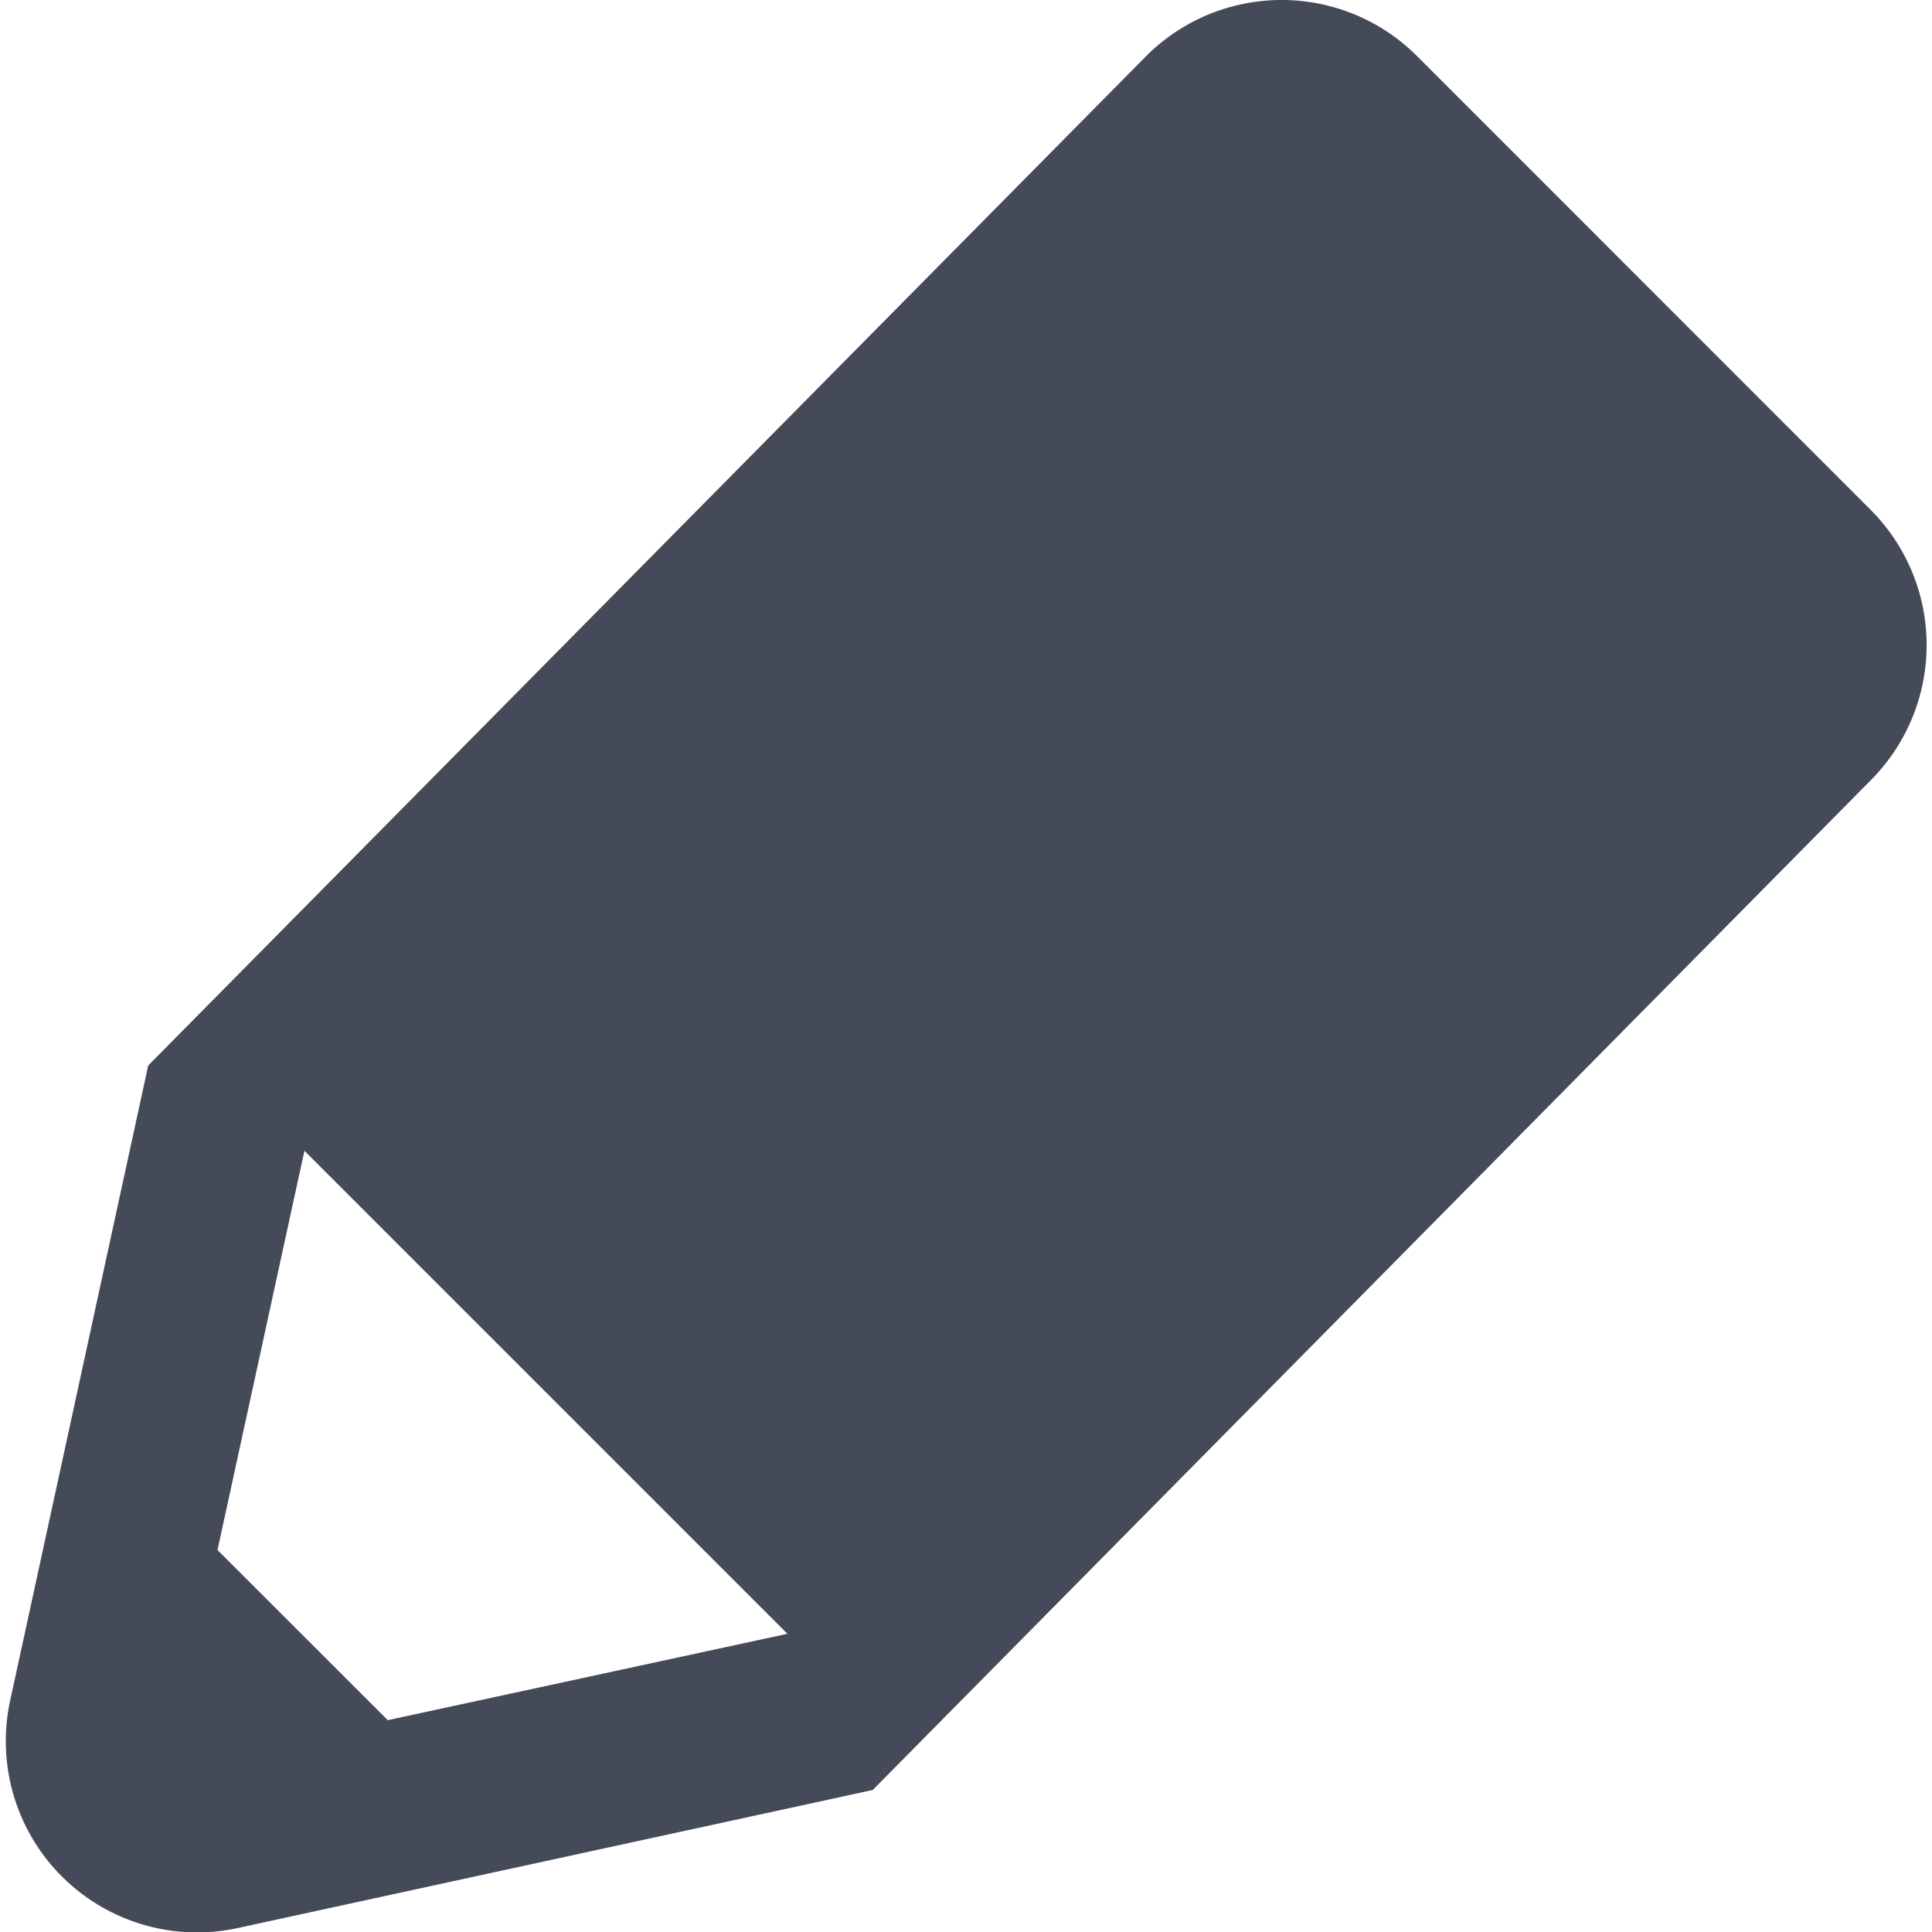 <svg id="BeBold" xmlns="http://www.w3.org/2000/svg" viewBox="0 0 14 14"><defs><style>.cls-1{fill:#444a58;fill-rule:evenodd;}</style></defs><path id="Edit" class="cls-1" d="M8.3.412,1.074,7.721l-1,4.6a1.386,1.386,0,0,0,1.65,1.65l4.6-1,7.236-7.321a1.387,1.387,0,0,0-.005-1.956L10.268.406A1.388,1.388,0,0,0,8.3.412ZM2.81,12.465,1.576,11.232l.63-2.893,3.5,3.5Z"/></svg>